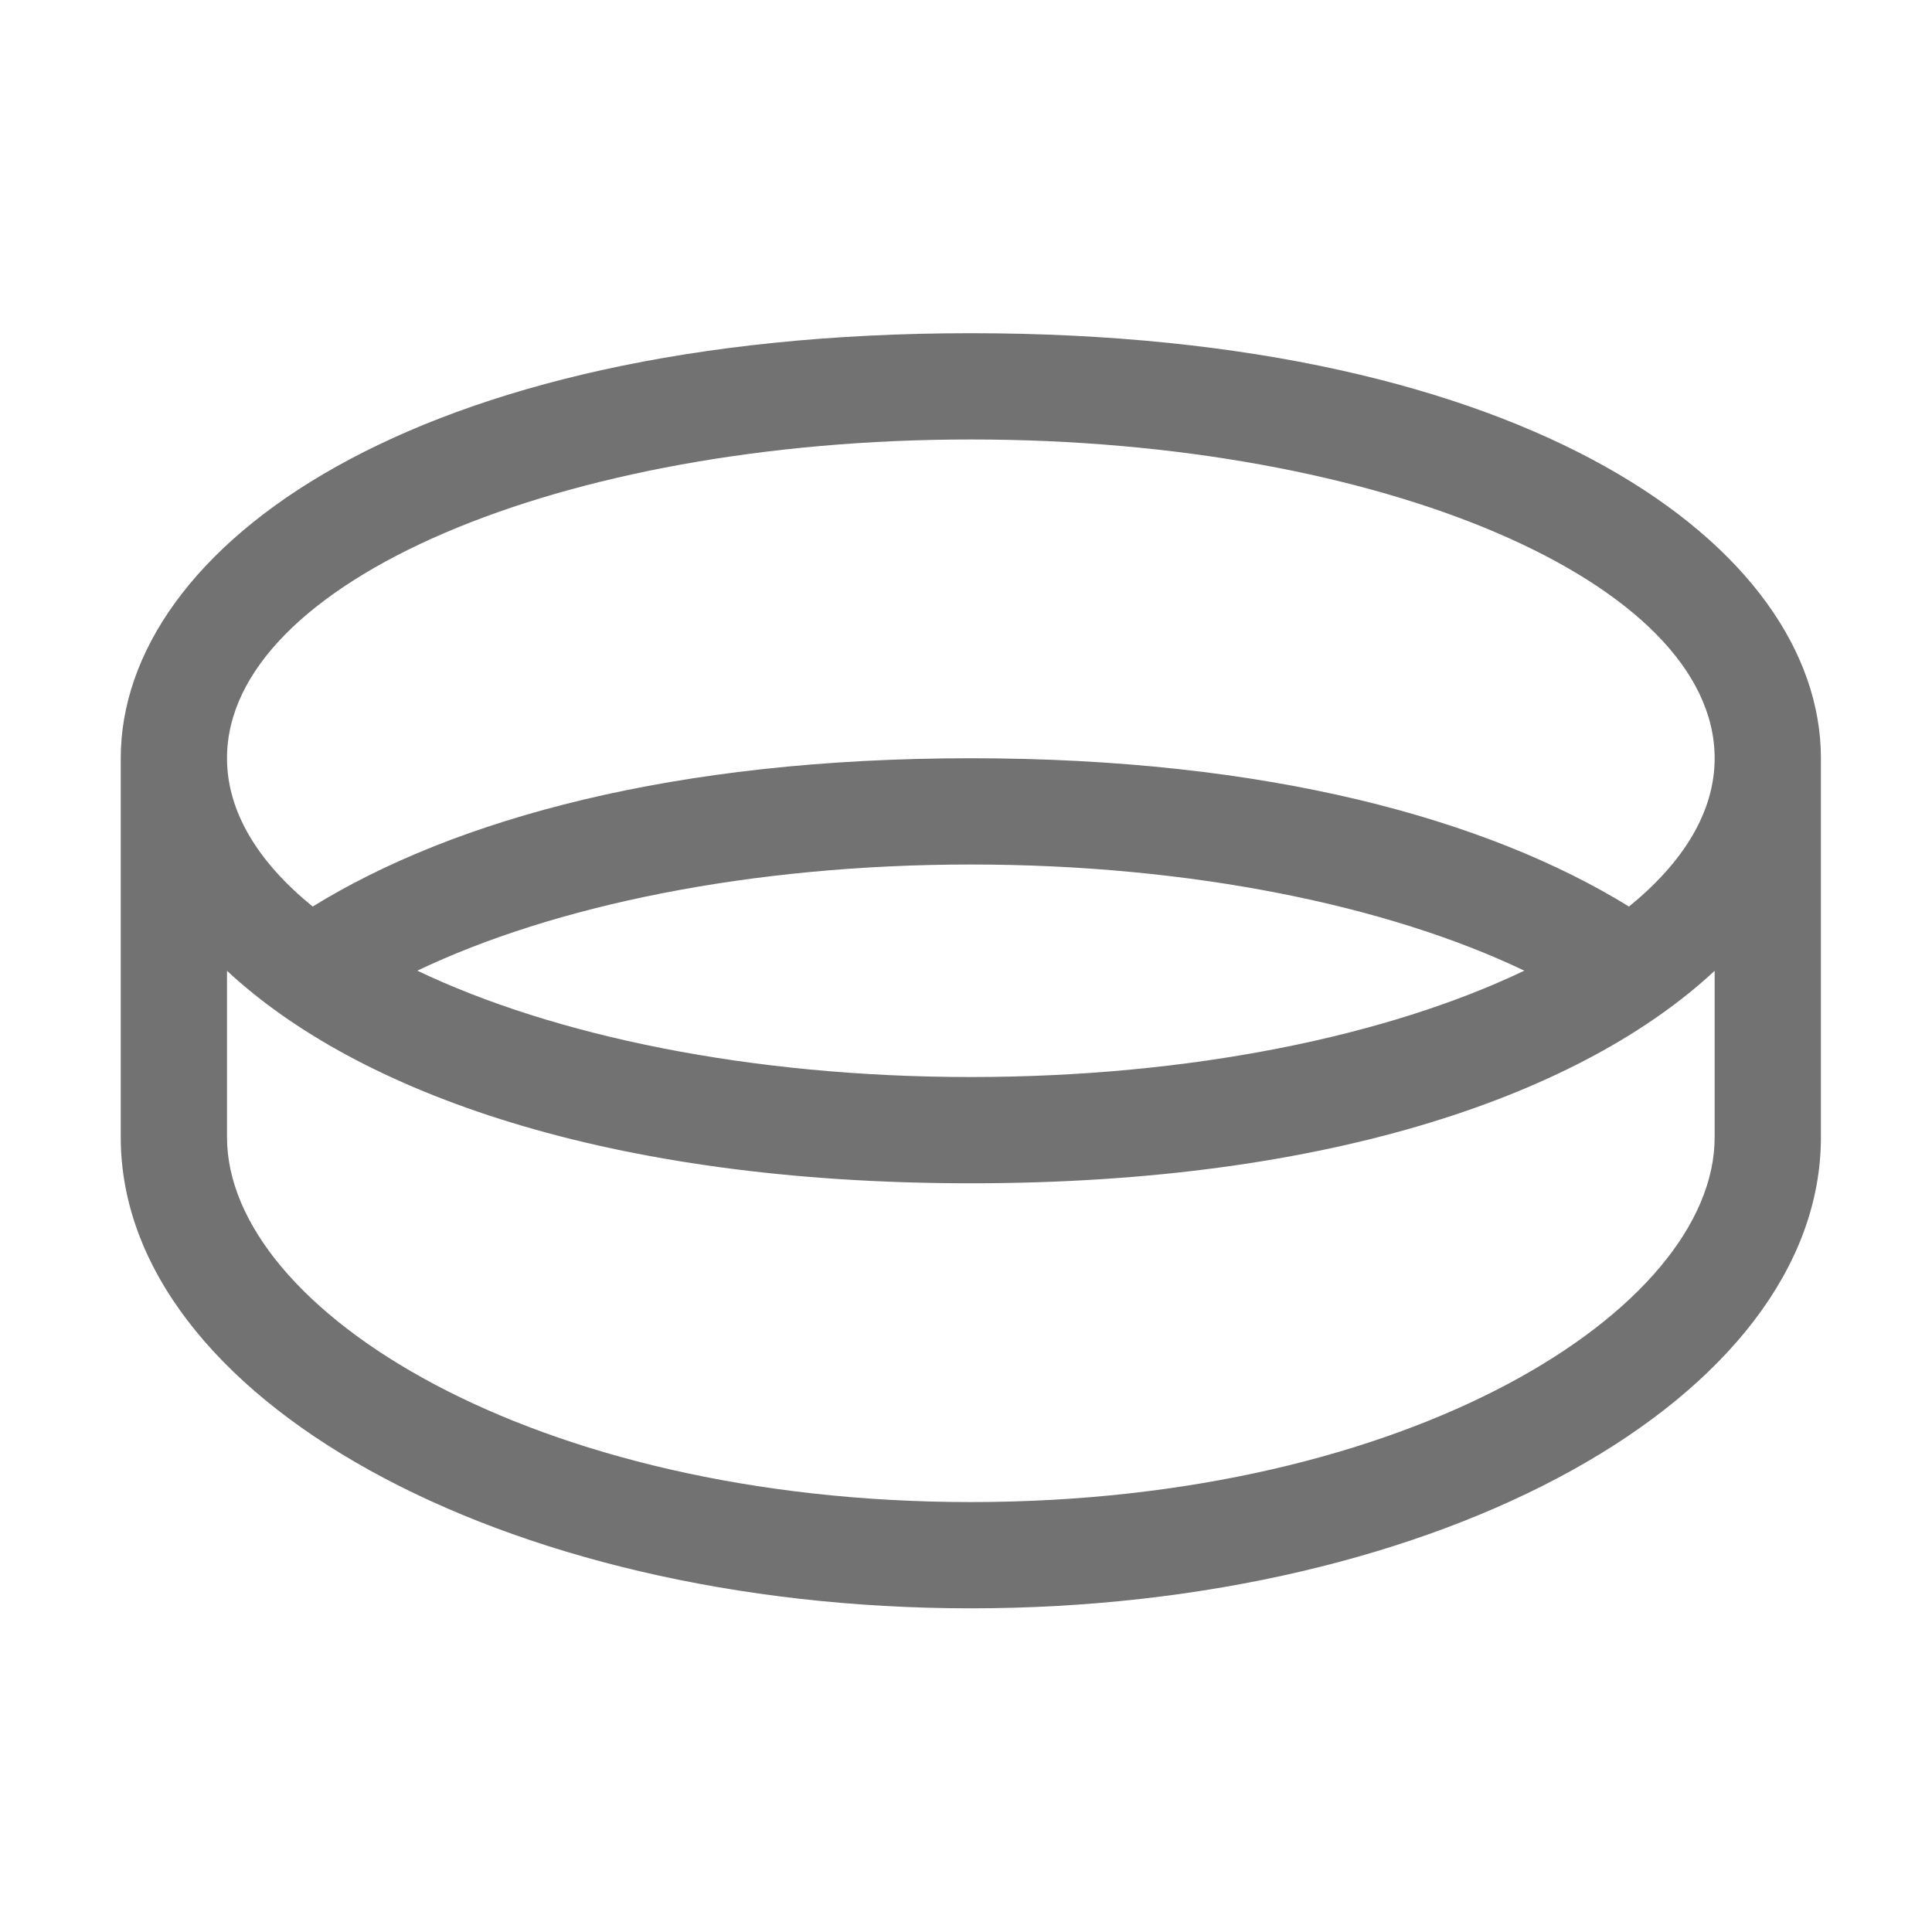 ﻿<?xml version='1.0' encoding='UTF-8'?>
<svg viewBox="-2 -1.999 32 32" xmlns="http://www.w3.org/2000/svg">
  <g transform="matrix(0.055, 0, 0, 0.055, 0, 0)">
    <path d="M256, 64C87.93, 64 0, 128.39 0, 192L0, 306.13C0, 384.48 114.62, 448 256, 448C397.38, 448 512, 384.48 512, 306.13L512, 192C512, 128.39 424.07, 64 256, 64zM480, 306.13C480, 358.1 388.01, 416 256, 416C123.99, 416 32, 358.1 32, 306.13L32, 256.01C71.33, 292.63 146.55, 320 256, 320C365.45, 320 440.67, 292.63 480, 256.01L480, 306.13zM89.32, 255.97C130.3, 236.37 189.74, 224 256, 224C322.26, 224 381.7, 236.37 422.68, 255.97C381.67, 275.59 322.29, 288 256, 288C189.71, 288 130.33, 275.59 89.32, 255.97zM454.2, 236.66C411.3, 210.2 345.06, 192 256, 192C166.94, 192 100.7, 210.2 57.8, 236.66C41.39, 223.32 32, 208.14 32, 192C32, 138.98 132.29, 96 256, 96C379.71, 96 480, 138.98 480, 192C480, 208.14 470.61, 223.32 454.2, 236.66z" fill="#727272" fill-opacity="1" class="Black" />
  </g>
</svg>